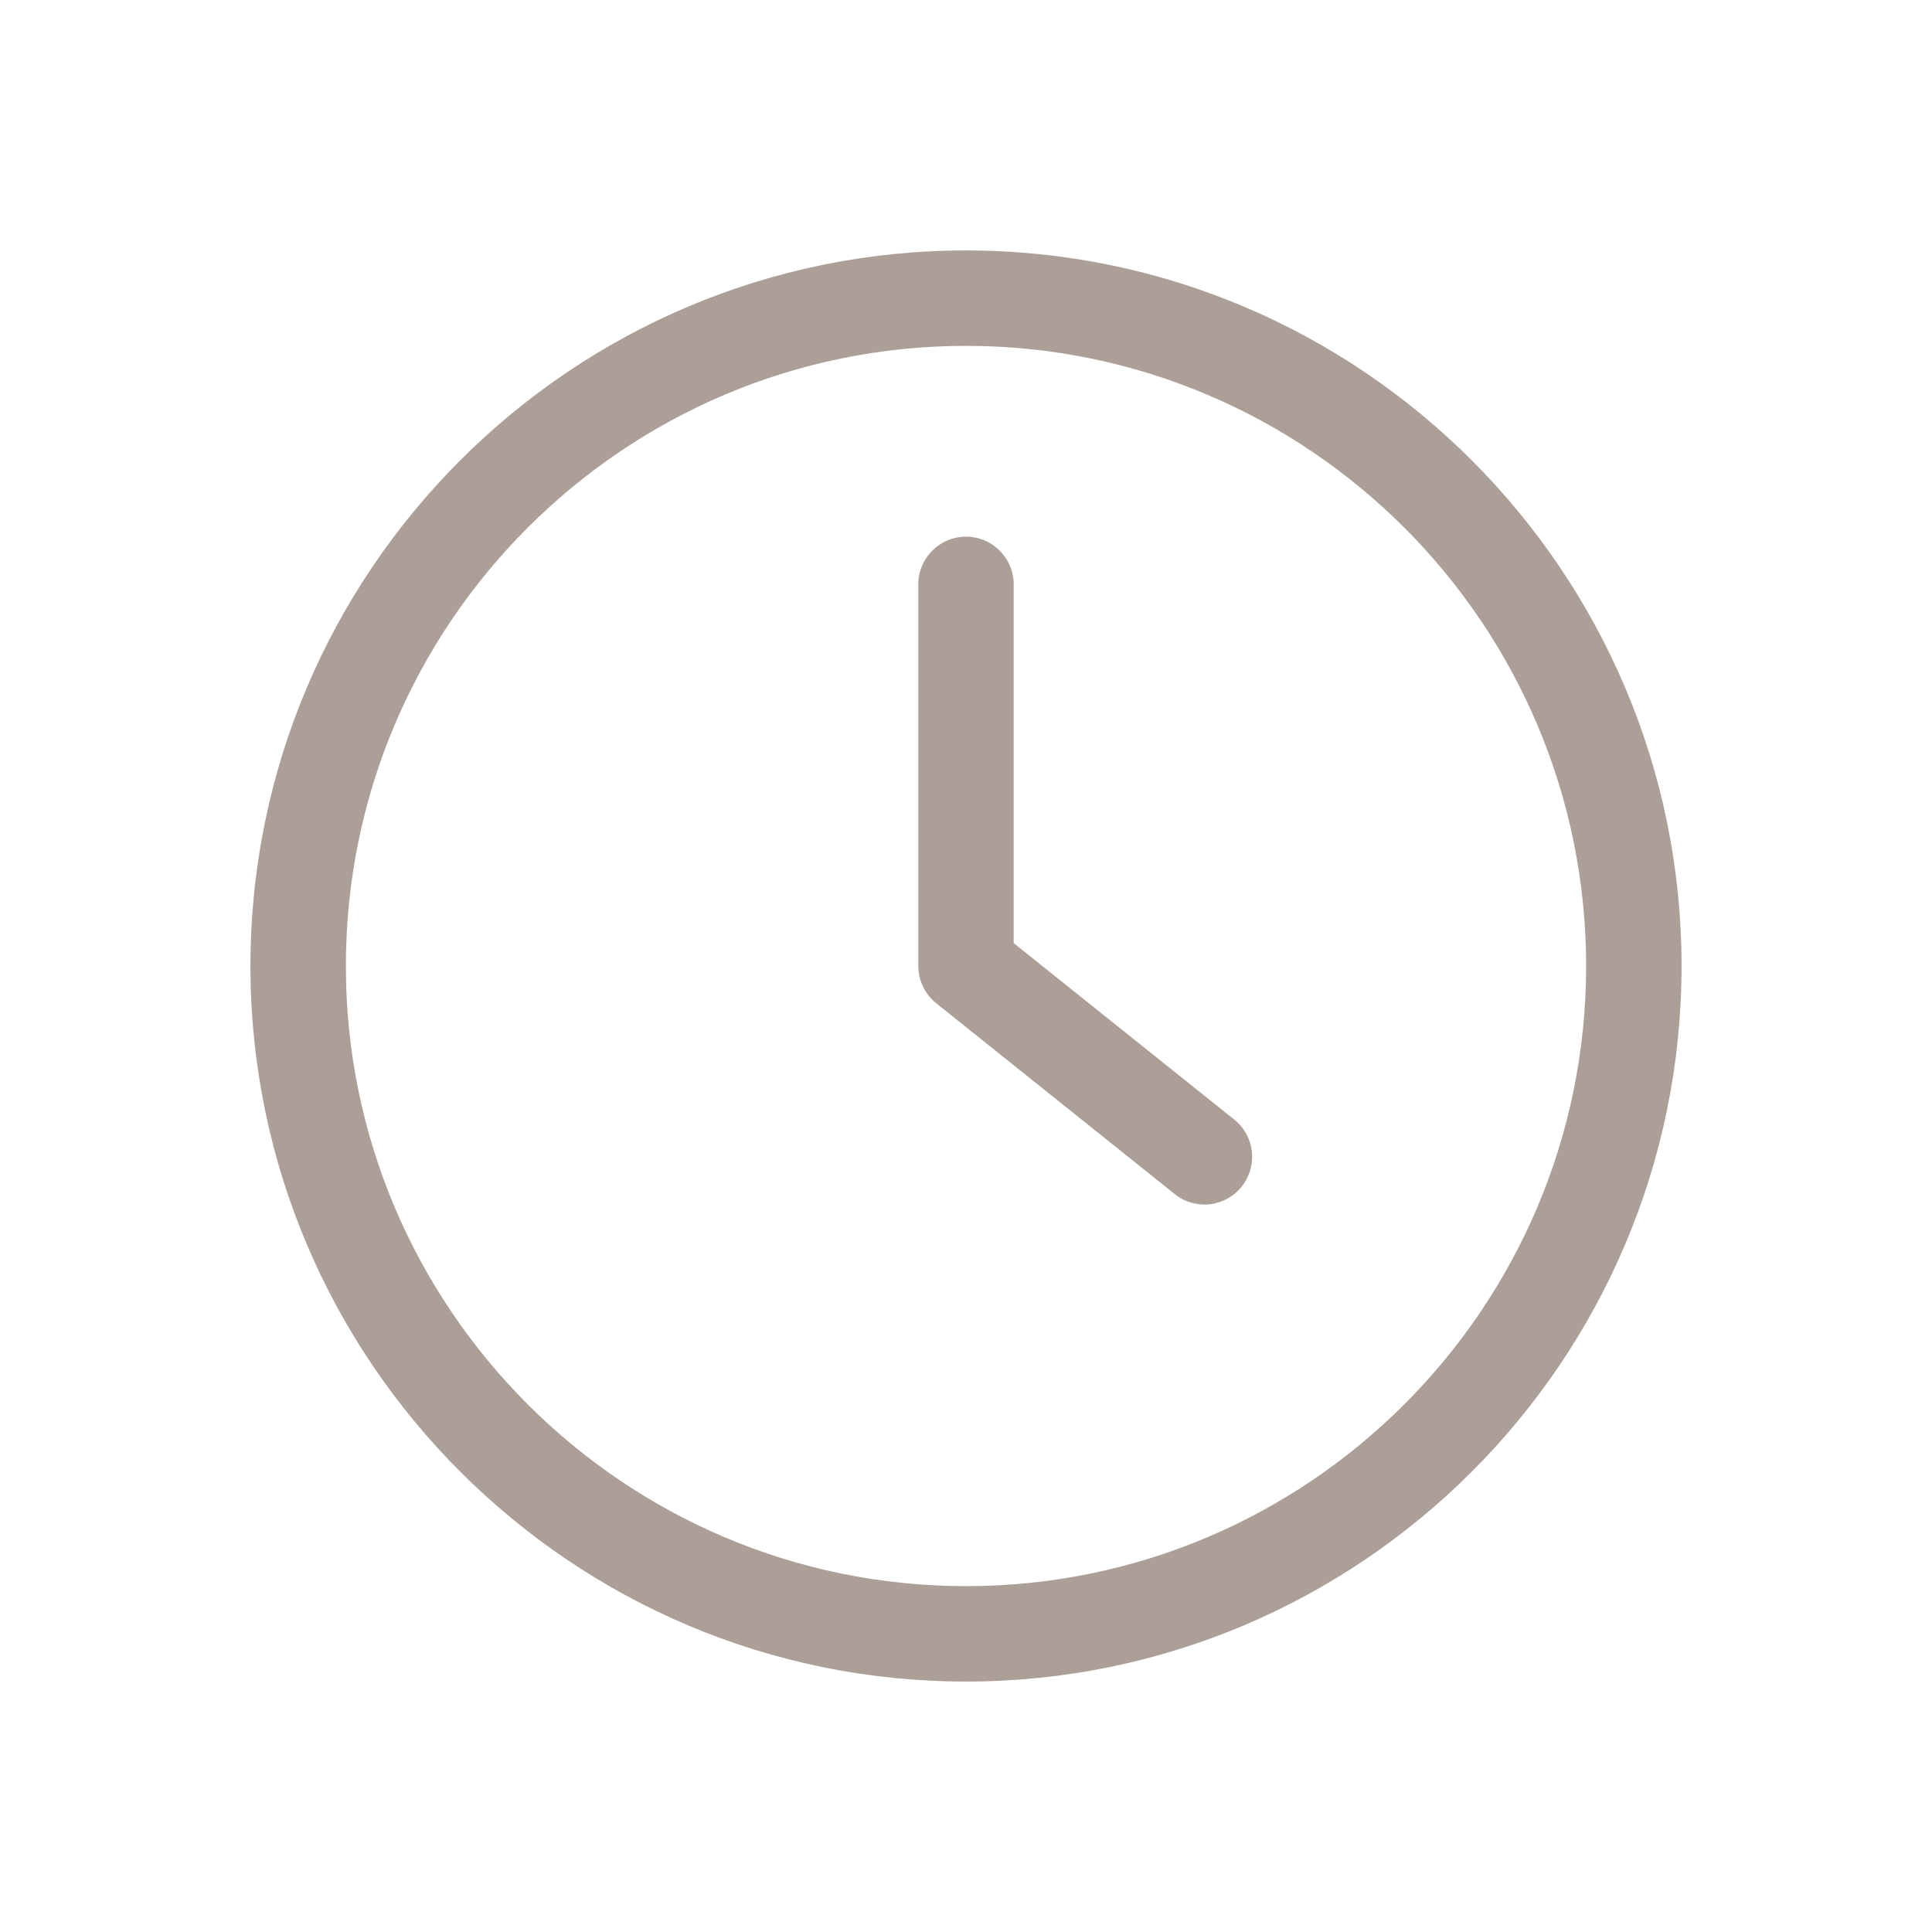 <svg width="54" height="54" fill="none" xmlns="http://www.w3.org/2000/svg"><path d="M27 47c11.027 0 20-8.973 20-20S38.027 7 27 7 7 15.973 7 27s8.973 20 20 20zm0-37.333c9.56 0 17.333 7.773 17.333 17.333 0 9.56-7.773 17.333-17.333 17.333-9.56 0-17.333-7.773-17.333-17.333C9.667 17.44 17.44 9.667 27 9.667z" fill="#AC9F97"/><path d="M32.833 33.373c.247.2.54.294.834.294a1.334 1.334 0 00.833-2.373l-6.167-4.934V16.333c0-.733-.6-1.333-1.333-1.333s-1.333.6-1.333 1.333V27c0 .407.186.787.5 1.04l6.666 5.333z" fill="#AC9F97"/></svg>
